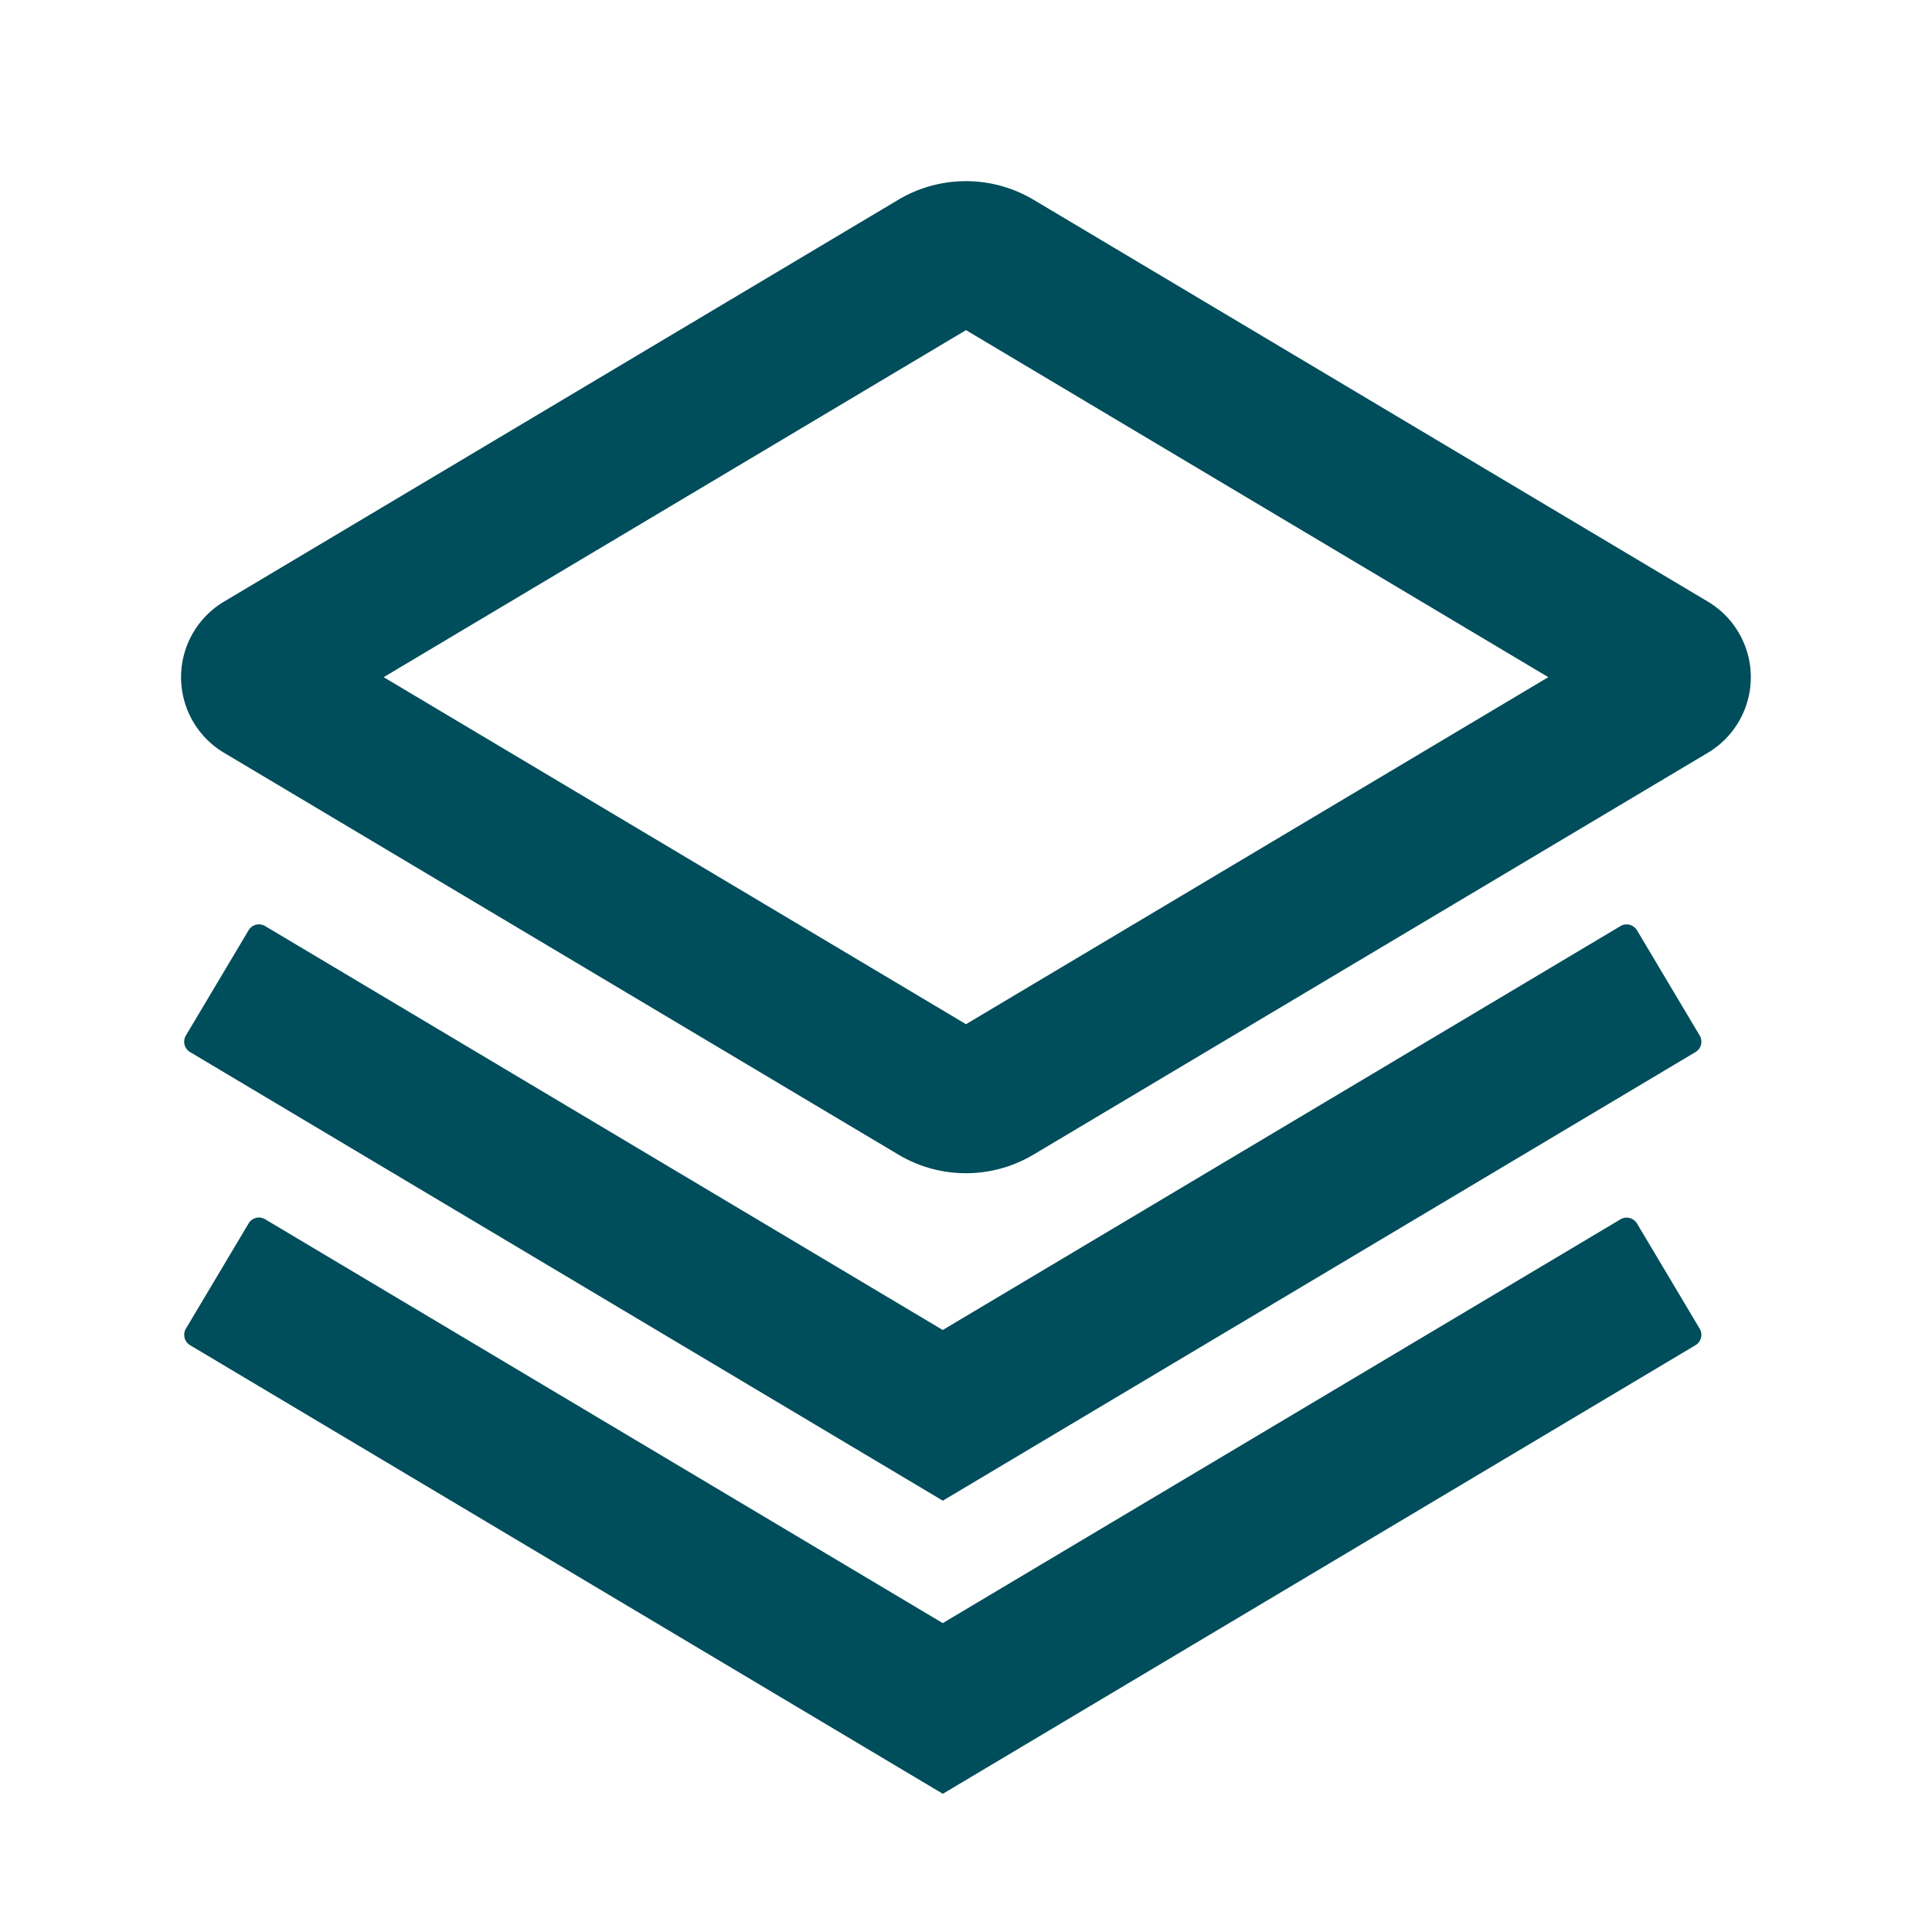 <?xml version="1.0" standalone="no"?>
<!DOCTYPE svg PUBLIC "-//W3C//DTD SVG 1.1//EN" "http://www.w3.org/Graphics/SVG/1.1/DTD/svg11.dtd">
<svg t="1699002844355" class="icon" viewBox="0 0 1024 1024" version="1.1" fill="none" width="1em" height="1em" xmlns="http://www.w3.org/2000/svg" p-id="3038" xmlns:xlink="http://www.w3.org/1999/xlink">
	<path d="M867.648 648.48l33.216 55.744a6.4 6.4 0 0 1-2.24 8.768l-398.912 237.76-398.944-237.76a6.4 6.4 0 0 1-2.24-8.768l33.216-55.744a6.4 6.4 0 0 1 8.8-2.24l359.136 214.048 359.2-214.016a6.4 6.4 0 0 1 8.768 2.24z m0-155.392l33.216 55.744a6.4 6.4 0 0 1-2.24 8.8l-398.912 237.76-398.944-237.76a6.4 6.4 0 0 1-2.24-8.8l33.216-55.744a6.4 6.4 0 0 1 8.8-2.24l359.136 214.08 359.2-214.08a6.4 6.4 0 0 1 8.768 2.24zM476.16 105.856c22.08-13.12 49.536-13.12 71.616 0l357.44 213.024a46.624 46.624 0 0 1 0 80.096l-357.44 212.992c-22.08 13.152-49.536 13.152-71.616 0l-357.44-212.992a46.624 46.624 0 0 1 0-80.096zM512 174.976l-308.64 183.936L512 542.848l308.64-183.936-308.64-183.936z" fill="#004D5B" p-id="3039">
	</path>
</svg>
